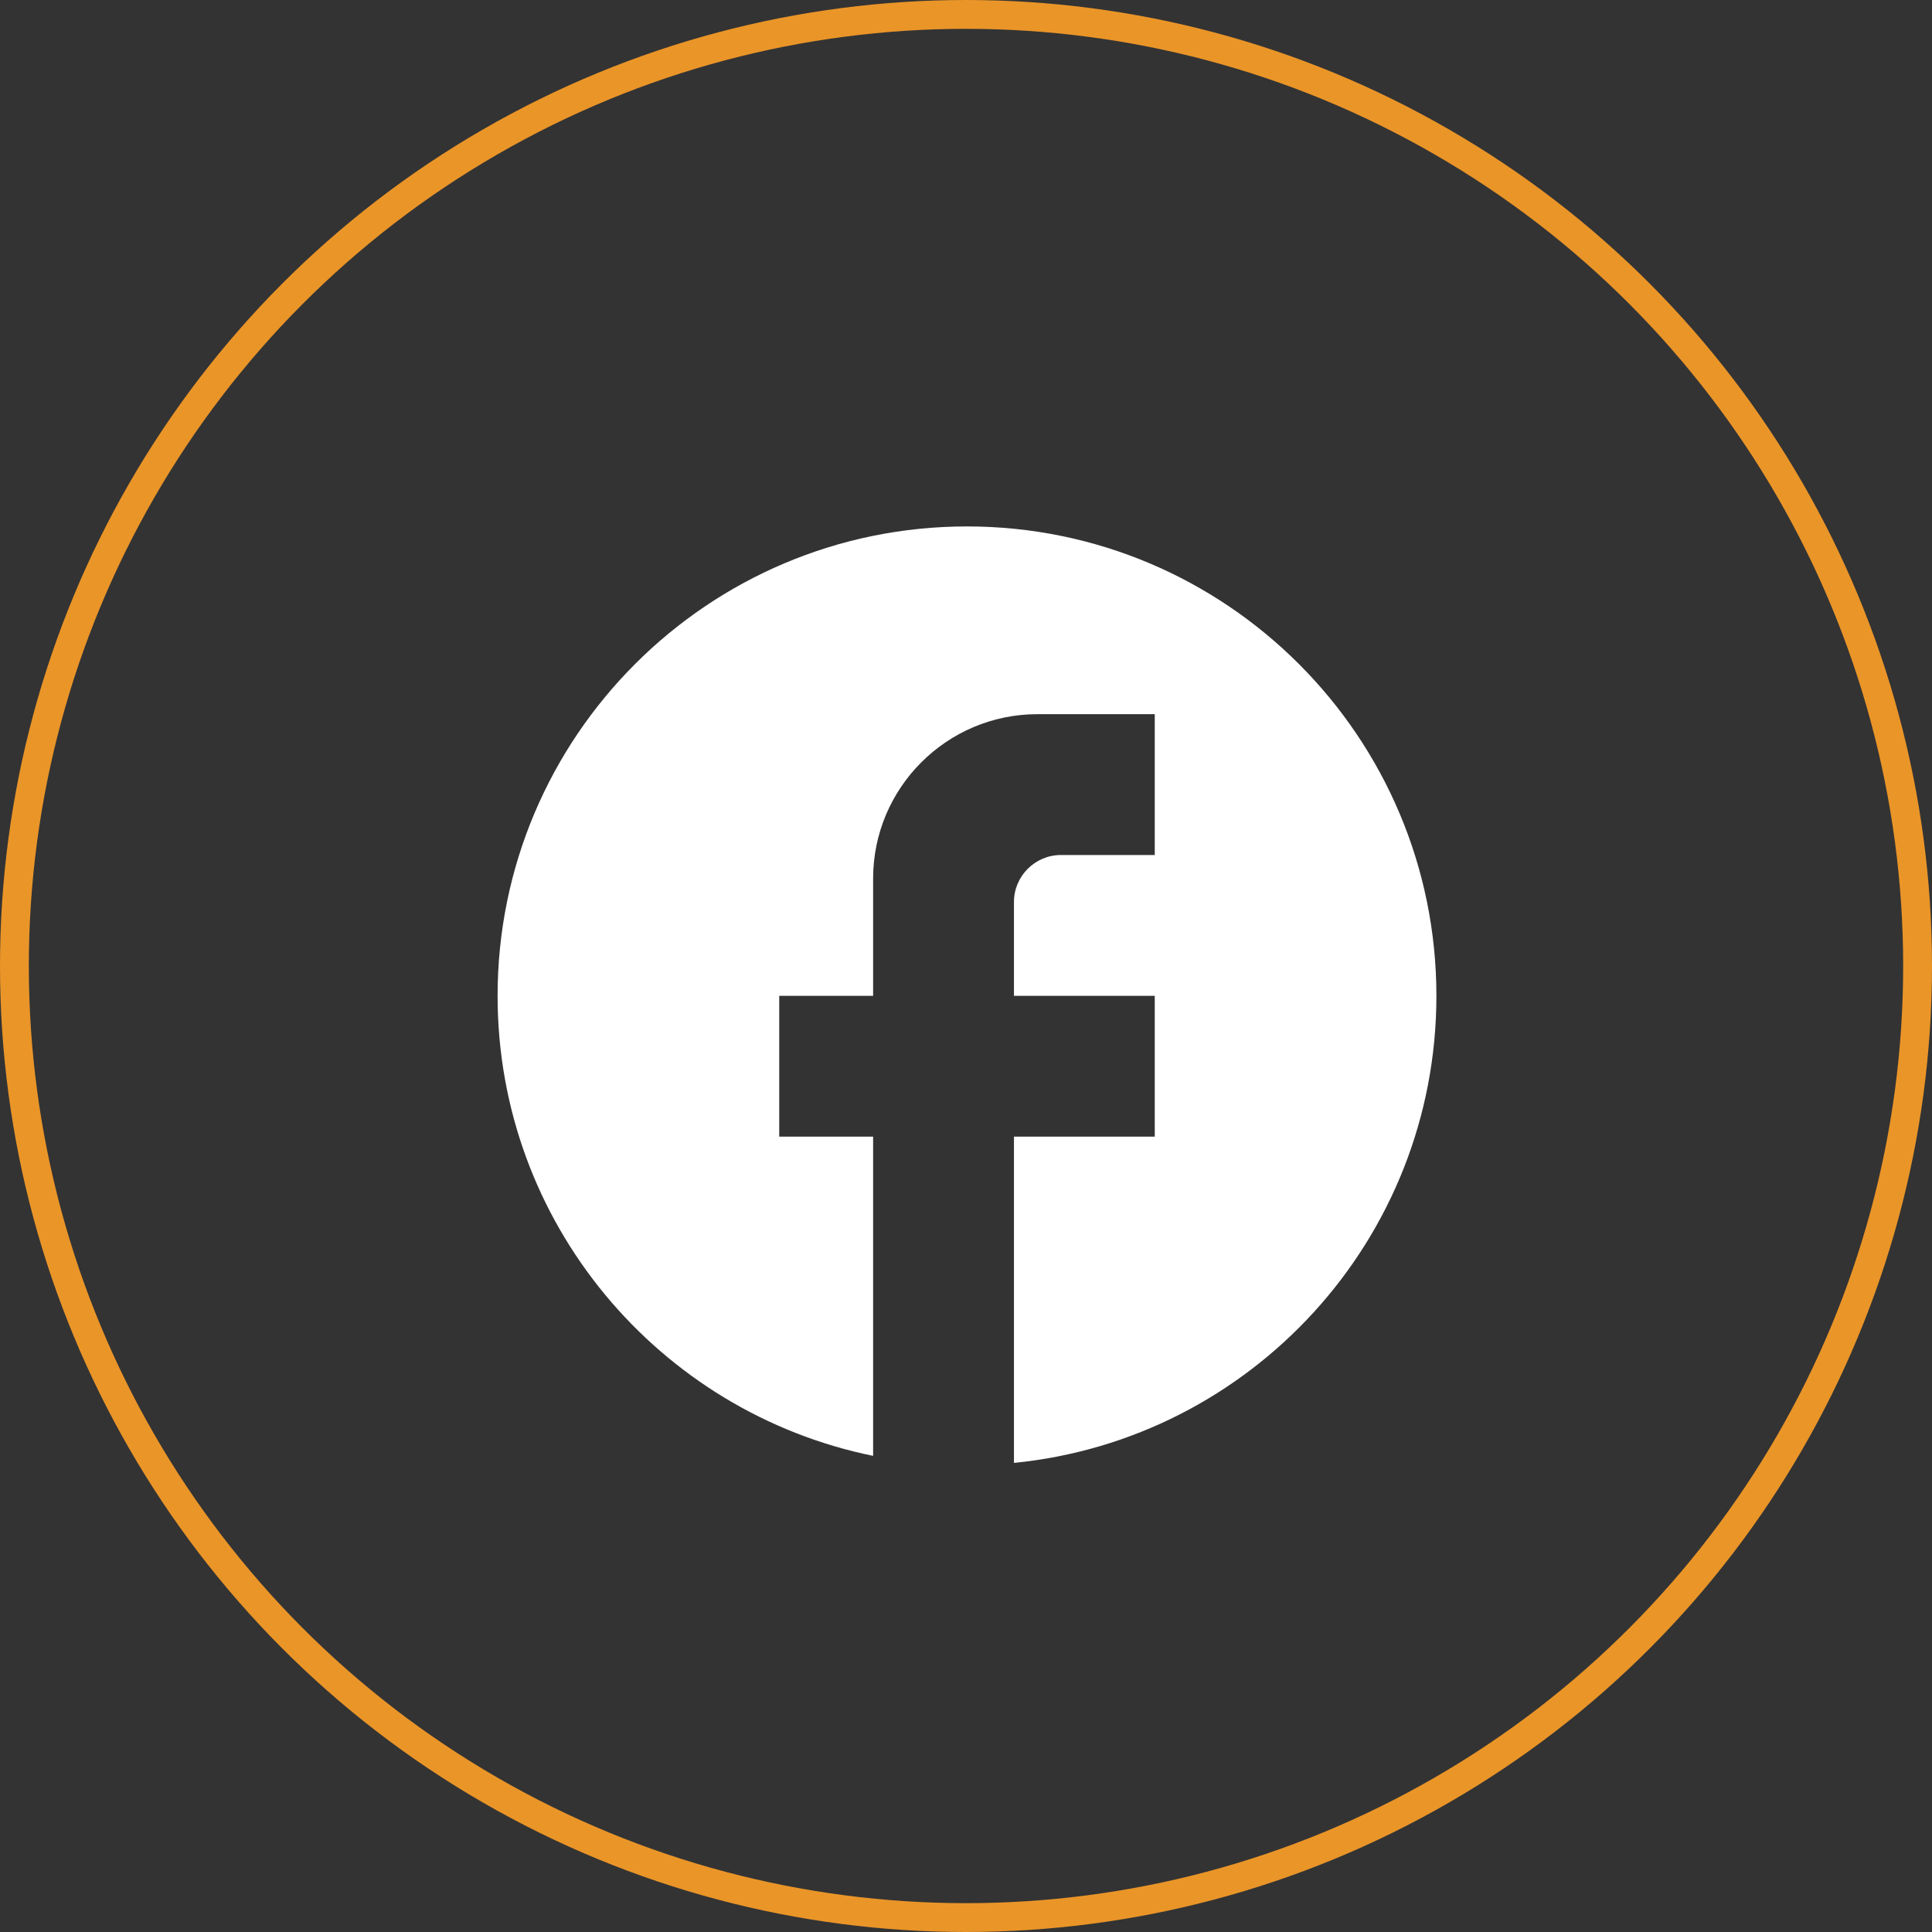 <svg width="67" height="67" viewBox="0 0 67 67" fill="none" xmlns="http://www.w3.org/2000/svg">
<rect x="0" y="0" width="67" height="67" fill="#333333" stroke="none"/>
<path d="M49.813 34.535C49.813 25.549 42.521 18.256 33.535 18.256C24.549 18.256 17.256 25.549 17.256 34.535C17.256 42.414 22.856 48.974 30.279 50.488V39.418H27.023V34.535H30.279V30.465C30.279 27.323 32.835 24.767 35.977 24.767H40.046V29.651H36.791C35.895 29.651 35.163 30.384 35.163 31.279V34.535H40.046V39.418H35.163V50.732C43.383 49.918 49.813 42.983 49.813 34.535Z" fill="white"/>
<circle cx="33.5" cy="33.5" r="33" stroke="#EA9528"/>
</svg>
